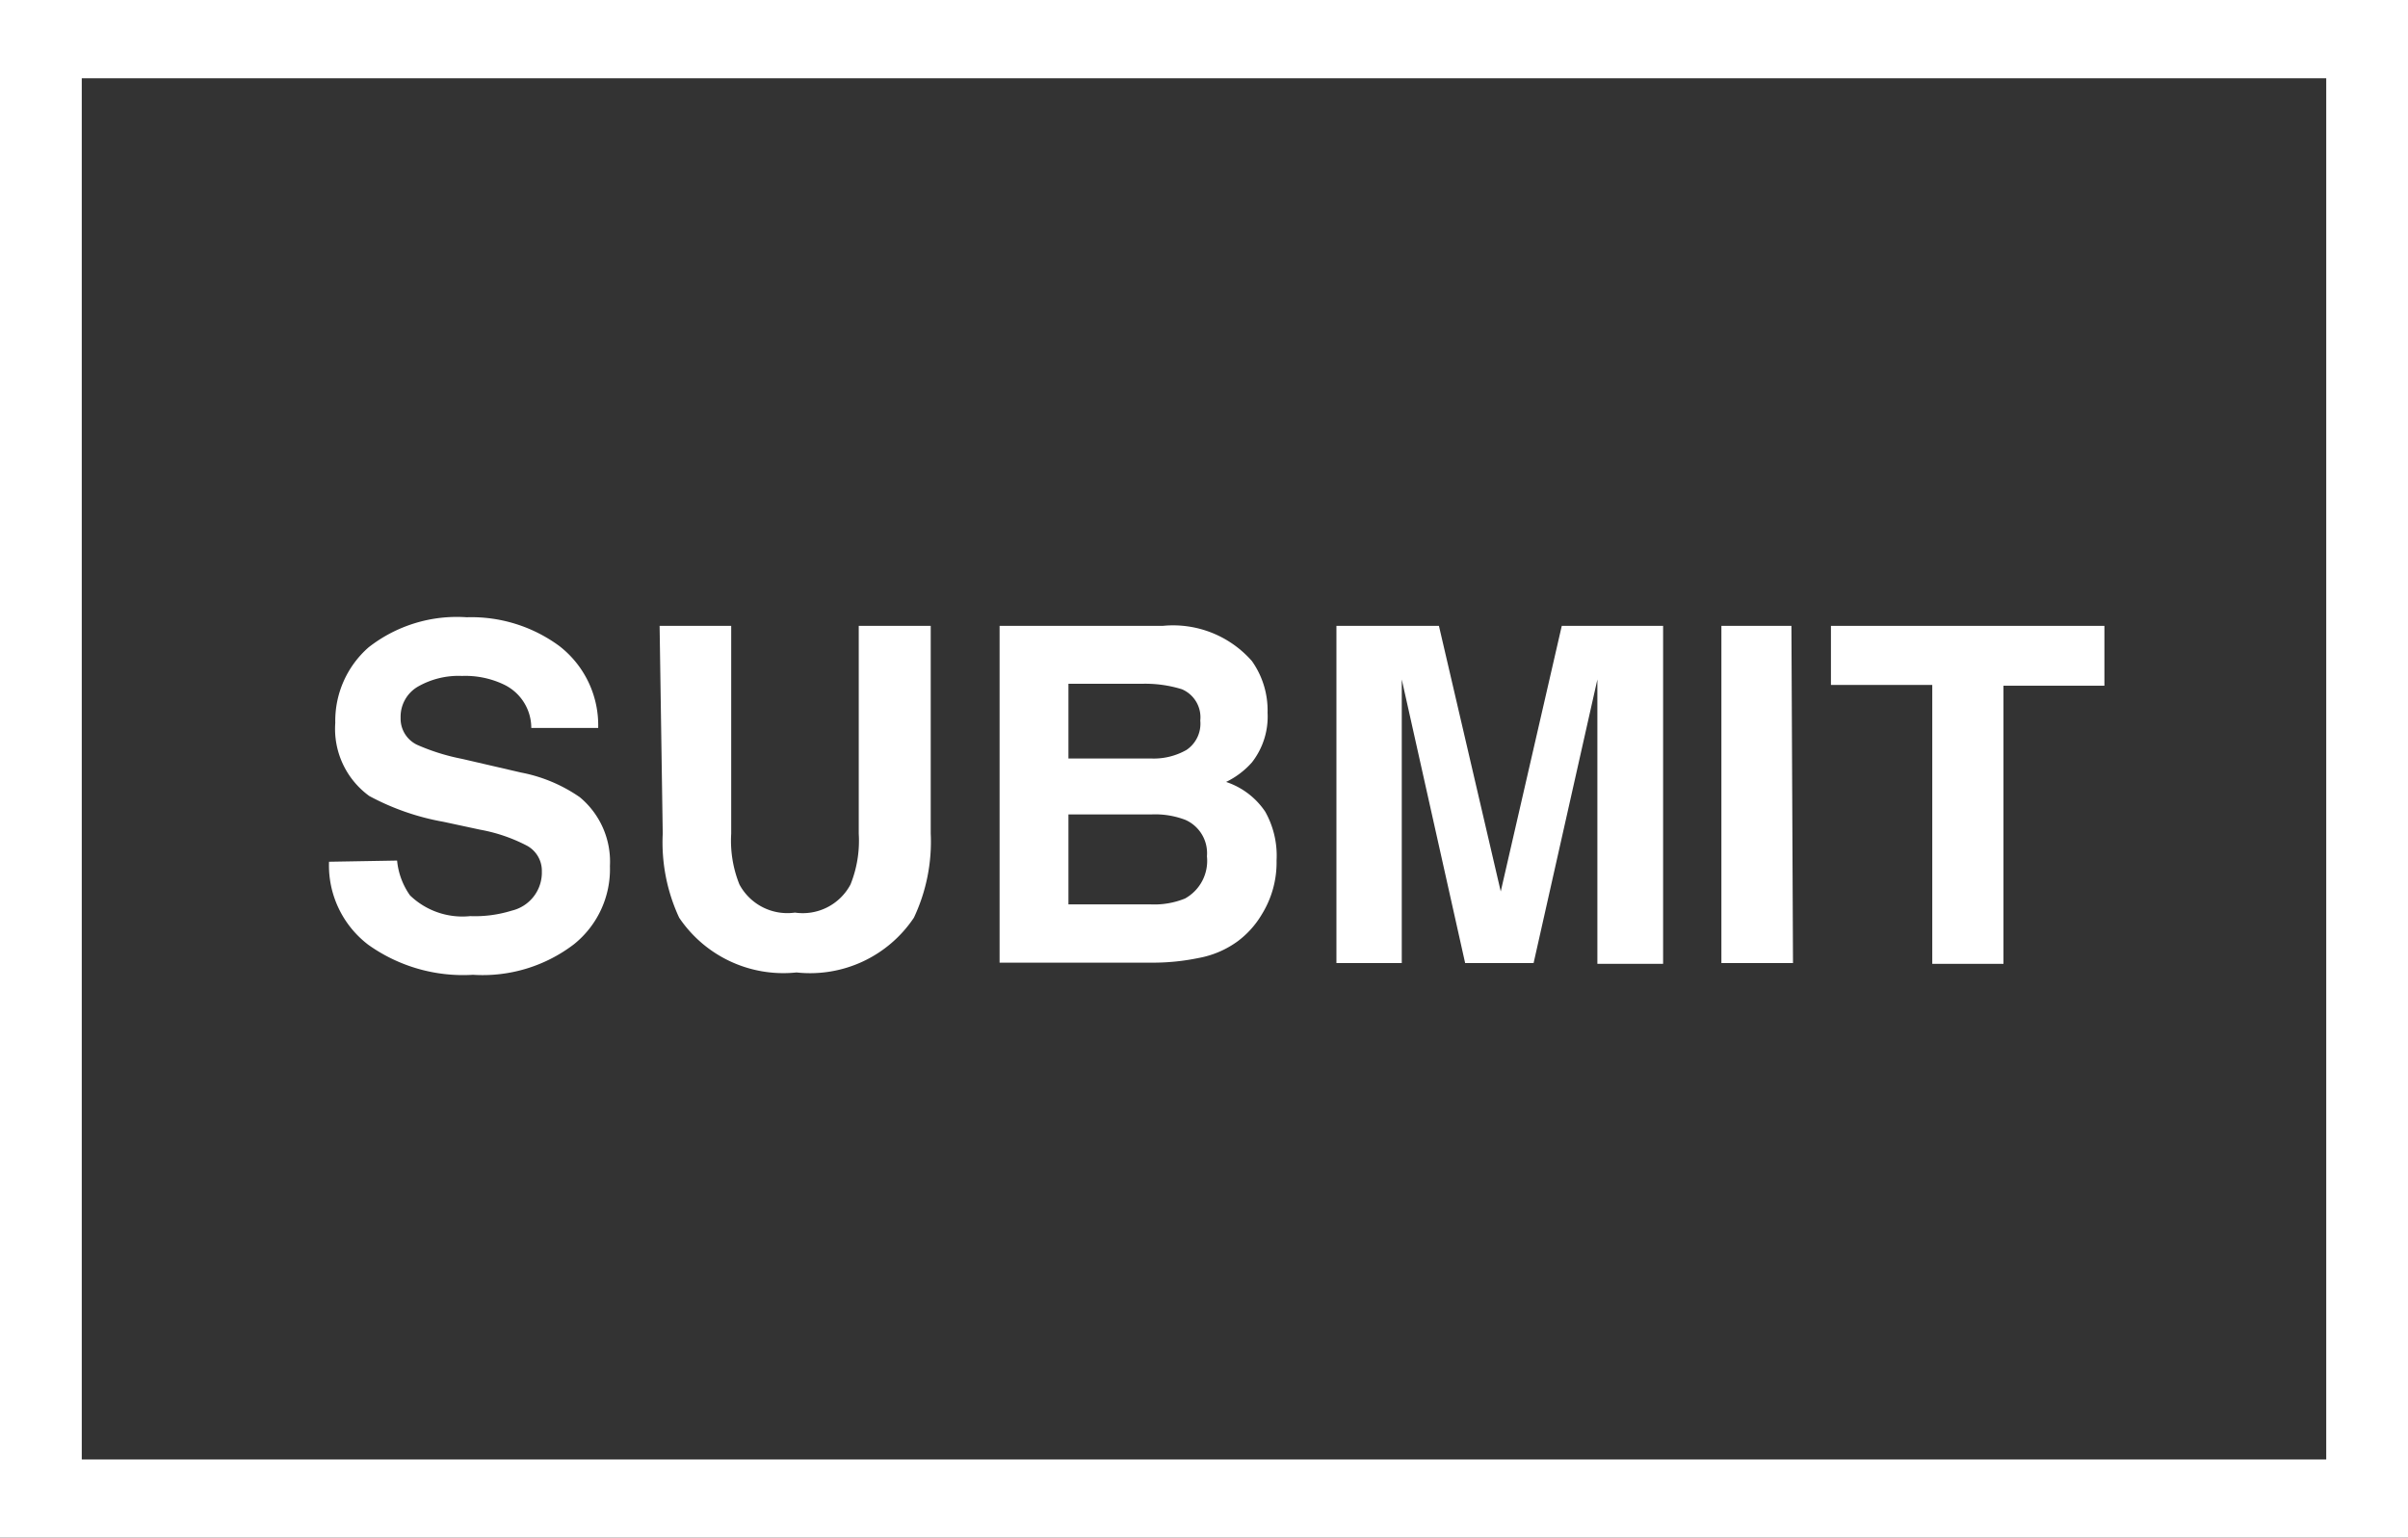 <svg xmlns="http://www.w3.org/2000/svg" viewBox="0 0 61.55 39.31"><rect x="0" y="0" width="61.55" height="39.31" fill="#333333" stroke="none"/><defs><style>.a{fill:#fff;}</style></defs><title>submit</title><path class="a" d="M10.15,22a1.84,1.84,0,0,0,.33.89,1.93,1.93,0,0,0,1.54.53,3.16,3.16,0,0,0,1.06-.14,1,1,0,0,0,.77-1,.73.73,0,0,0-.38-.66,4.19,4.19,0,0,0-1.2-.41l-.93-.2a6.33,6.33,0,0,1-1.9-.66,2.12,2.12,0,0,1-.87-1.87,2.5,2.5,0,0,1,.85-1.93,3.66,3.66,0,0,1,2.51-.77,3.79,3.79,0,0,1,2.36.73,2.56,2.56,0,0,1,1,2.1H13.58a1.23,1.23,0,0,0-.7-1.11,2.29,2.29,0,0,0-1.07-.22,2.09,2.09,0,0,0-1.14.28.89.89,0,0,0-.43.79.74.74,0,0,0,.42.69,5.4,5.4,0,0,0,1.15.36l1.51.35a3.92,3.92,0,0,1,1.5.63,2.14,2.14,0,0,1,.77,1.76,2.46,2.46,0,0,1-.92,2,3.84,3.84,0,0,1-2.58.78,4.17,4.17,0,0,1-2.68-.77,2.55,2.55,0,0,1-1-2.12Z"/><path class="a" d="M16.86,16h1.83v5.31a3,3,0,0,0,.21,1.3,1.39,1.39,0,0,0,1.42.72,1.38,1.38,0,0,0,1.42-.72,3,3,0,0,0,.21-1.3V16h1.84v5.31a4.55,4.55,0,0,1-.43,2.15,3.19,3.19,0,0,1-3,1.4,3.21,3.21,0,0,1-3-1.4,4.56,4.56,0,0,1-.42-2.15Z"/><path class="a" d="M32,16.9a2.18,2.18,0,0,1,.4,1.32,1.9,1.9,0,0,1-.4,1.27,2.11,2.11,0,0,1-.66.5,1.94,1.94,0,0,1,1,.76A2.3,2.3,0,0,1,32.63,22a2.52,2.52,0,0,1-.38,1.38,2.35,2.35,0,0,1-.61.68,2.43,2.43,0,0,1-1,.43,5.8,5.8,0,0,1-1.22.12H25.55V16h4.17A2.68,2.68,0,0,1,32,16.9Zm-4.69.58v1.91h2.1a1.69,1.69,0,0,0,.92-.22.81.81,0,0,0,.35-.75.78.78,0,0,0-.47-.8,3.17,3.17,0,0,0-1-.14Zm0,3.34v2.3h2.1a2.08,2.08,0,0,0,.88-.15,1.1,1.1,0,0,0,.56-1.08.93.93,0,0,0-.55-.93,2.16,2.16,0,0,0-.86-.14Z"/><path class="a" d="M39.92,16h2.59v8.64H40.83V18.78c0-.17,0-.4,0-.71v-.7l-1.63,7.25H37.45l-1.62-7.25v.7c0,.31,0,.54,0,.71v5.84H34.16V16h2.62l1.58,6.79Z"/><path class="a" d="M45.83,24.62H44V16h1.79Z"/><path class="a" d="M53.79,16v1.53H51.21v7.11H49.39V17.51H46.8V16Z"/><polygon class="a" points="60.5 38.31 60.5 37.31 2.09 37.31 2.09 2 59.46 2 59.46 38.31 60.5 38.31 60.5 37.31 60.5 38.31 61.55 38.31 61.55 0 0 0 0 39.31 61.55 39.31 61.55 38.31 60.5 38.31"/></svg>
